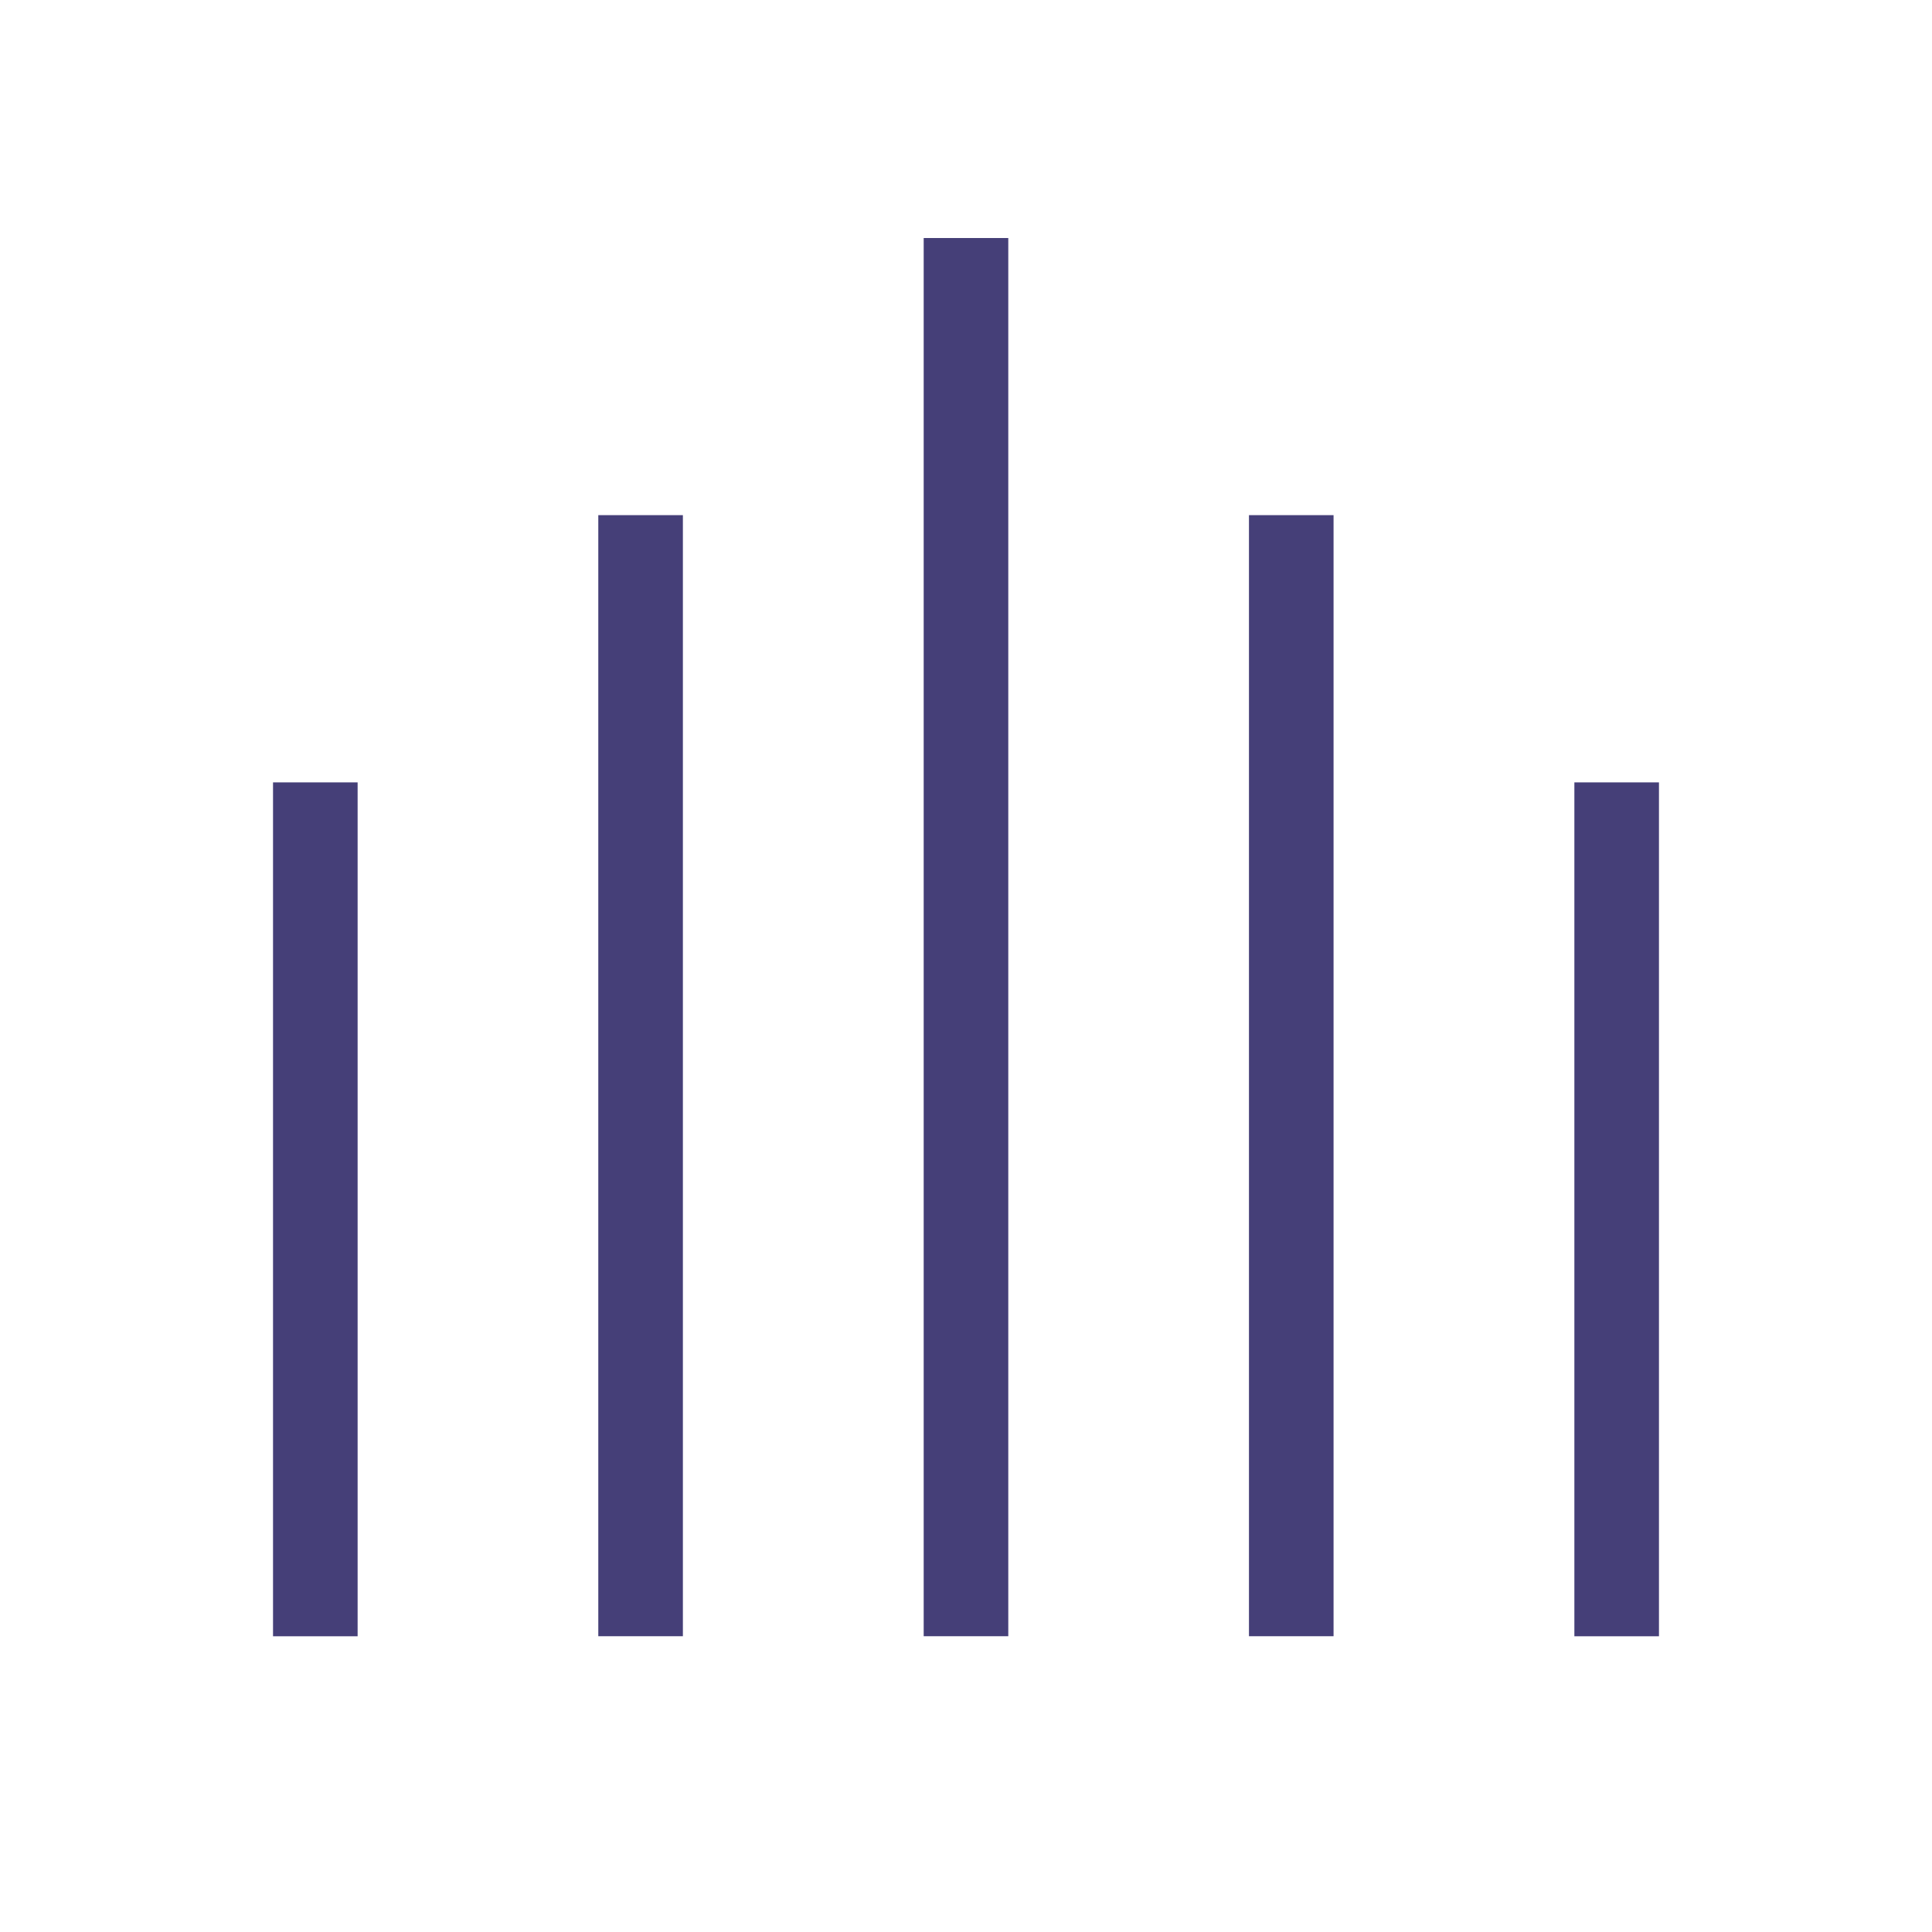 <svg xmlns="http://www.w3.org/2000/svg" xmlns:xlink="http://www.w3.org/1999/xlink" width="500" zoomAndPan="magnify" viewBox="0 0 375 375" height="500" preserveAspectRatio="xMidYMid meet" version="1.0"><path stroke-linecap="butt" transform="matrix(0, -3.284, 3.284, 0, 179.287, 317.595)" fill="none" stroke-linejoin="miter" d="M 0.001 2.5 L 82.642 2.5 " stroke="#453f78" stroke-width="5" stroke-opacity="1" stroke-miterlimit="4"/><path stroke-linecap="butt" transform="matrix(0, -3.284, 3.284, 0, 116.128, 317.584)" fill="none" stroke-linejoin="miter" d="M -0.001 2.5 L 66.259 2.5 " stroke="#453f78" stroke-width="5" stroke-opacity="1" stroke-miterlimit="4"/><path stroke-linecap="butt" transform="matrix(0, -3.284, 3.284, 0, 242.423, 317.584)" fill="none" stroke-linejoin="miter" d="M -0.001 2.5 L 66.259 2.5 " stroke="#453f78" stroke-width="5" stroke-opacity="1" stroke-miterlimit="4"/><path stroke-linecap="butt" transform="matrix(0, -3.284, 3.284, 0, 52.994, 317.598)" fill="none" stroke-linejoin="miter" d="M 0 2.5 L 50.469 2.5 " stroke="#453f78" stroke-width="5" stroke-opacity="1" stroke-miterlimit="4"/><path stroke-linecap="butt" transform="matrix(0, -3.284, 3.284, 0, 305.584, 317.598)" fill="none" stroke-linejoin="miter" d="M 0 2.5 L 50.469 2.5 " stroke="#453f78" stroke-width="5" stroke-opacity="1" stroke-miterlimit="4"/></svg>